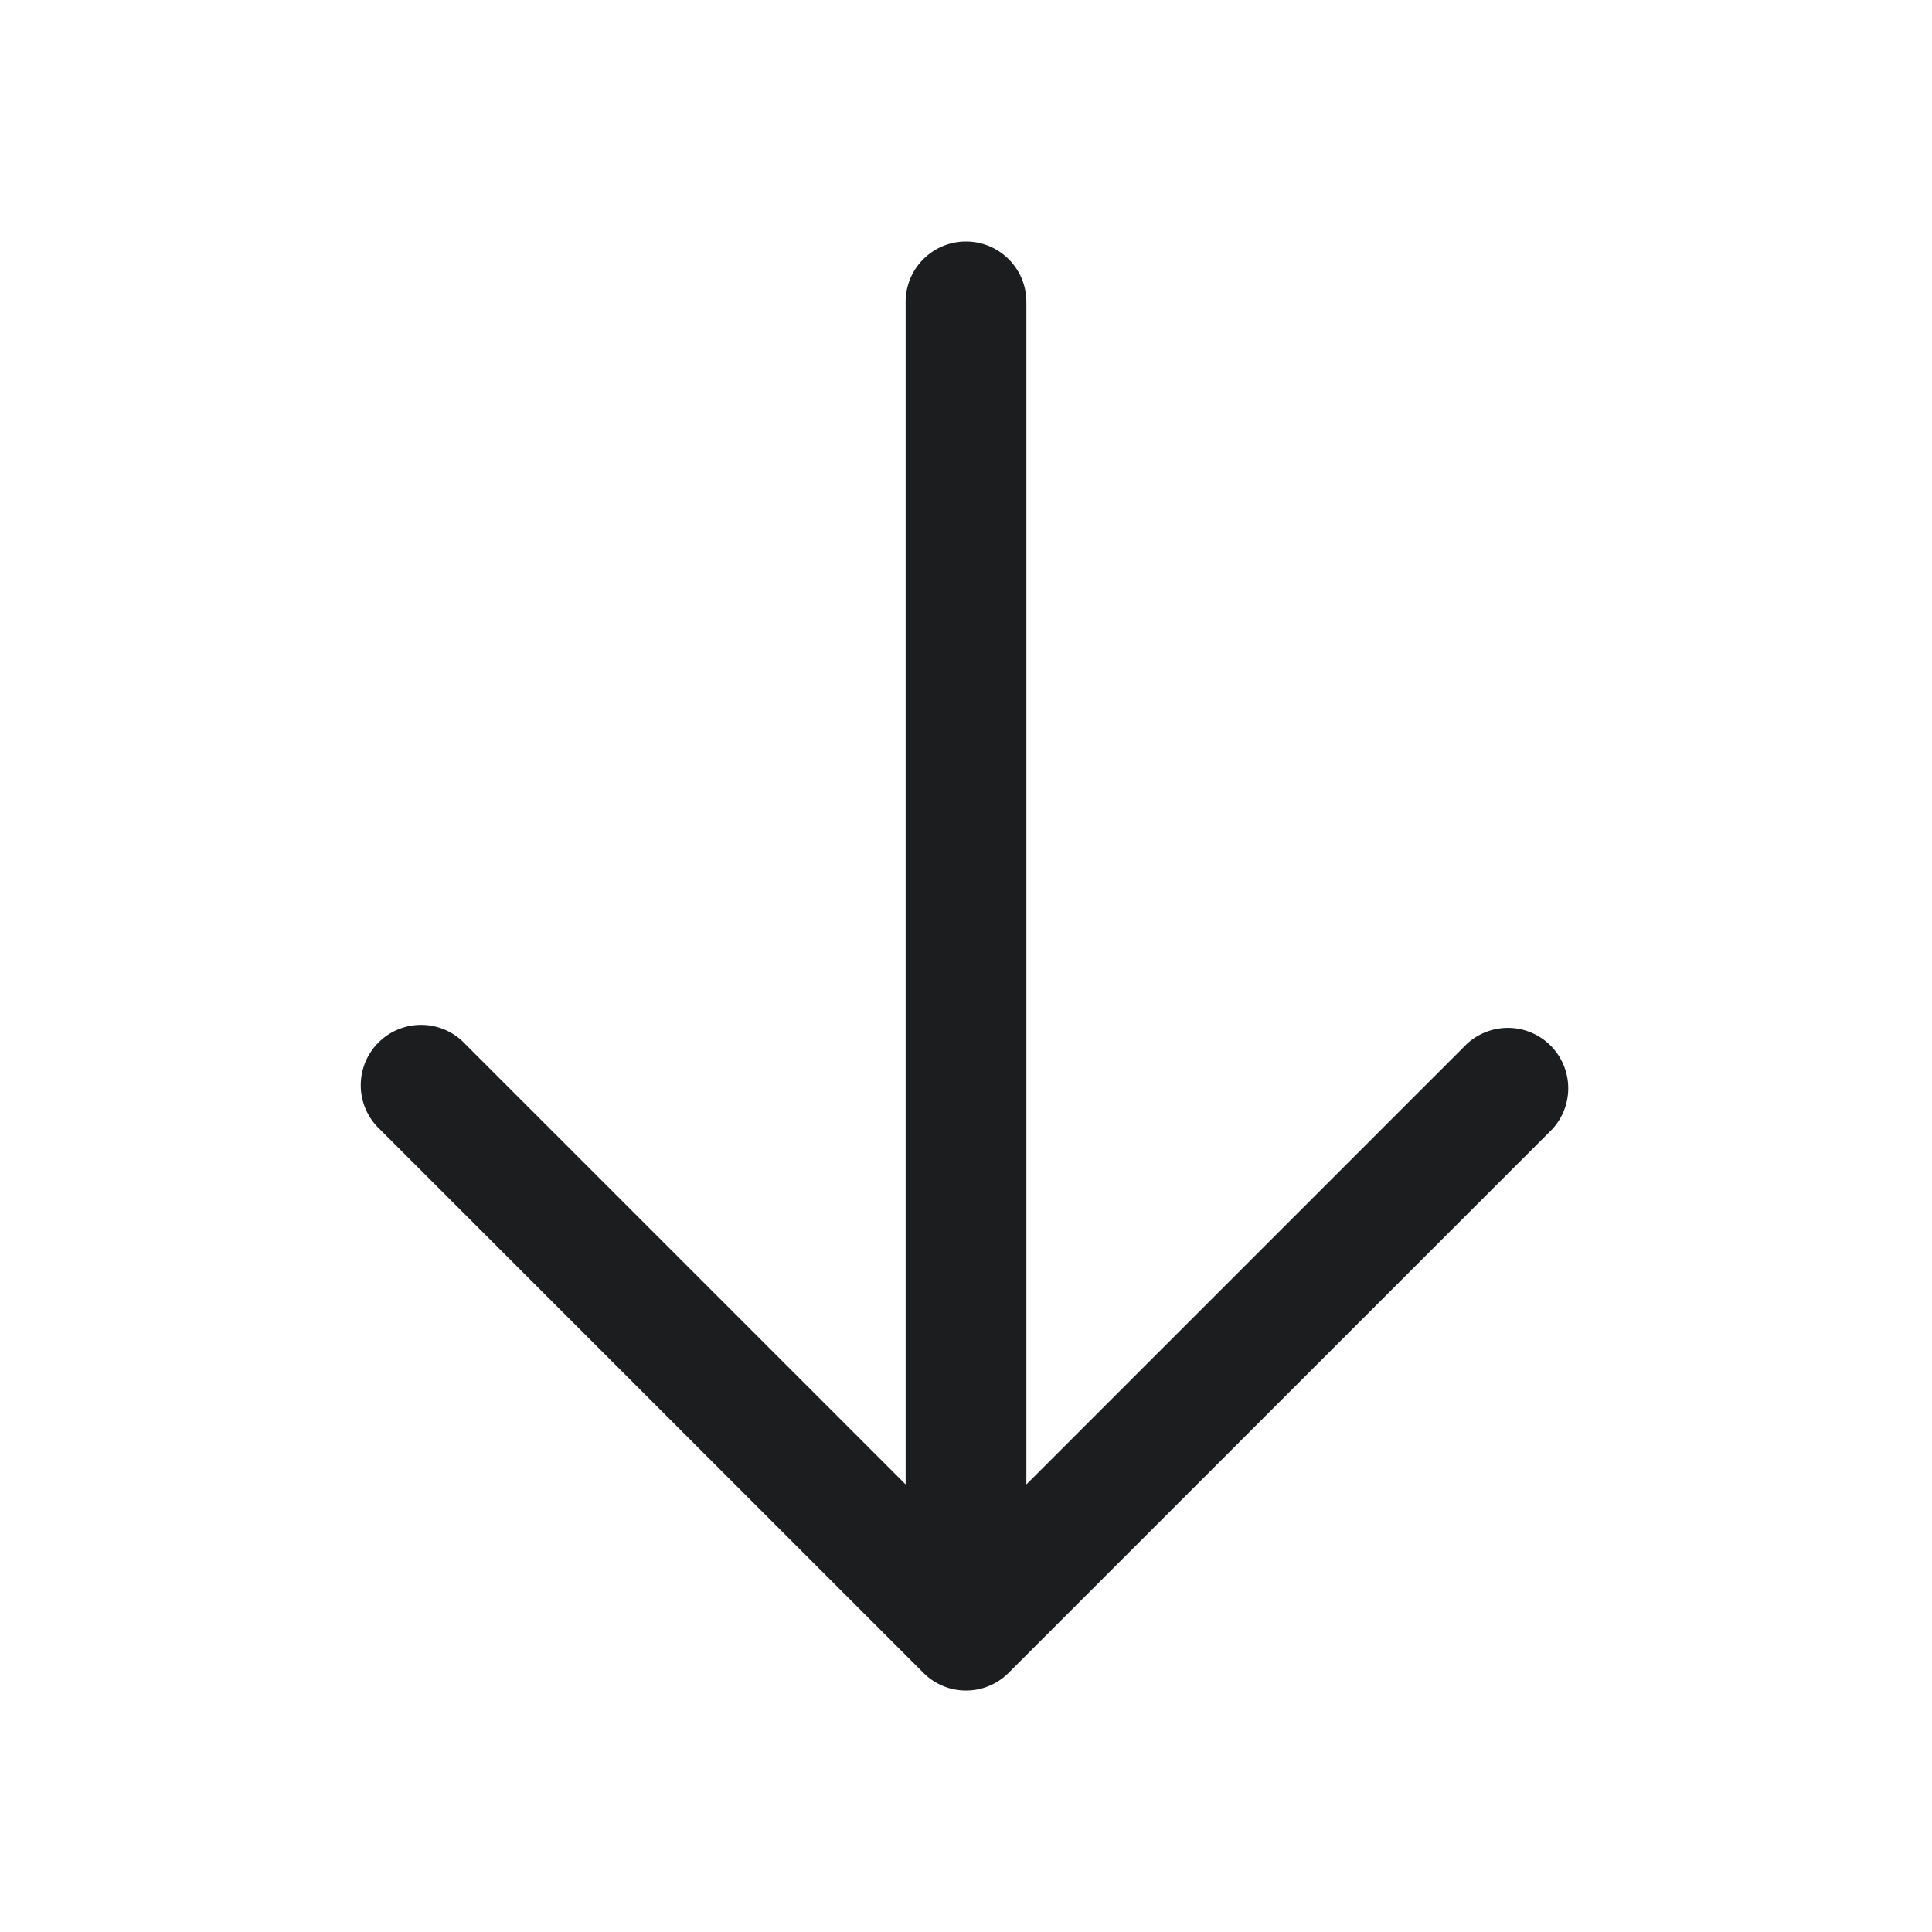<svg xmlns="http://www.w3.org/2000/svg" width="24" height="24" fill="none" viewBox="0 0 24 24">
  <path fill="#1C1D1F" d="M12 3a.75.75 0 0 1 .75.75v14.69l5.47-5.47a.75.75 0 0 1 1.06 1.06l-6.75 6.75a.747.747 0 0 1-1.06 0l-6.75-6.75a.75.75 0 1 1 1.06-1.06l5.47 5.47V3.75A.75.75 0 0 1 12 3Z"/>
</svg>
